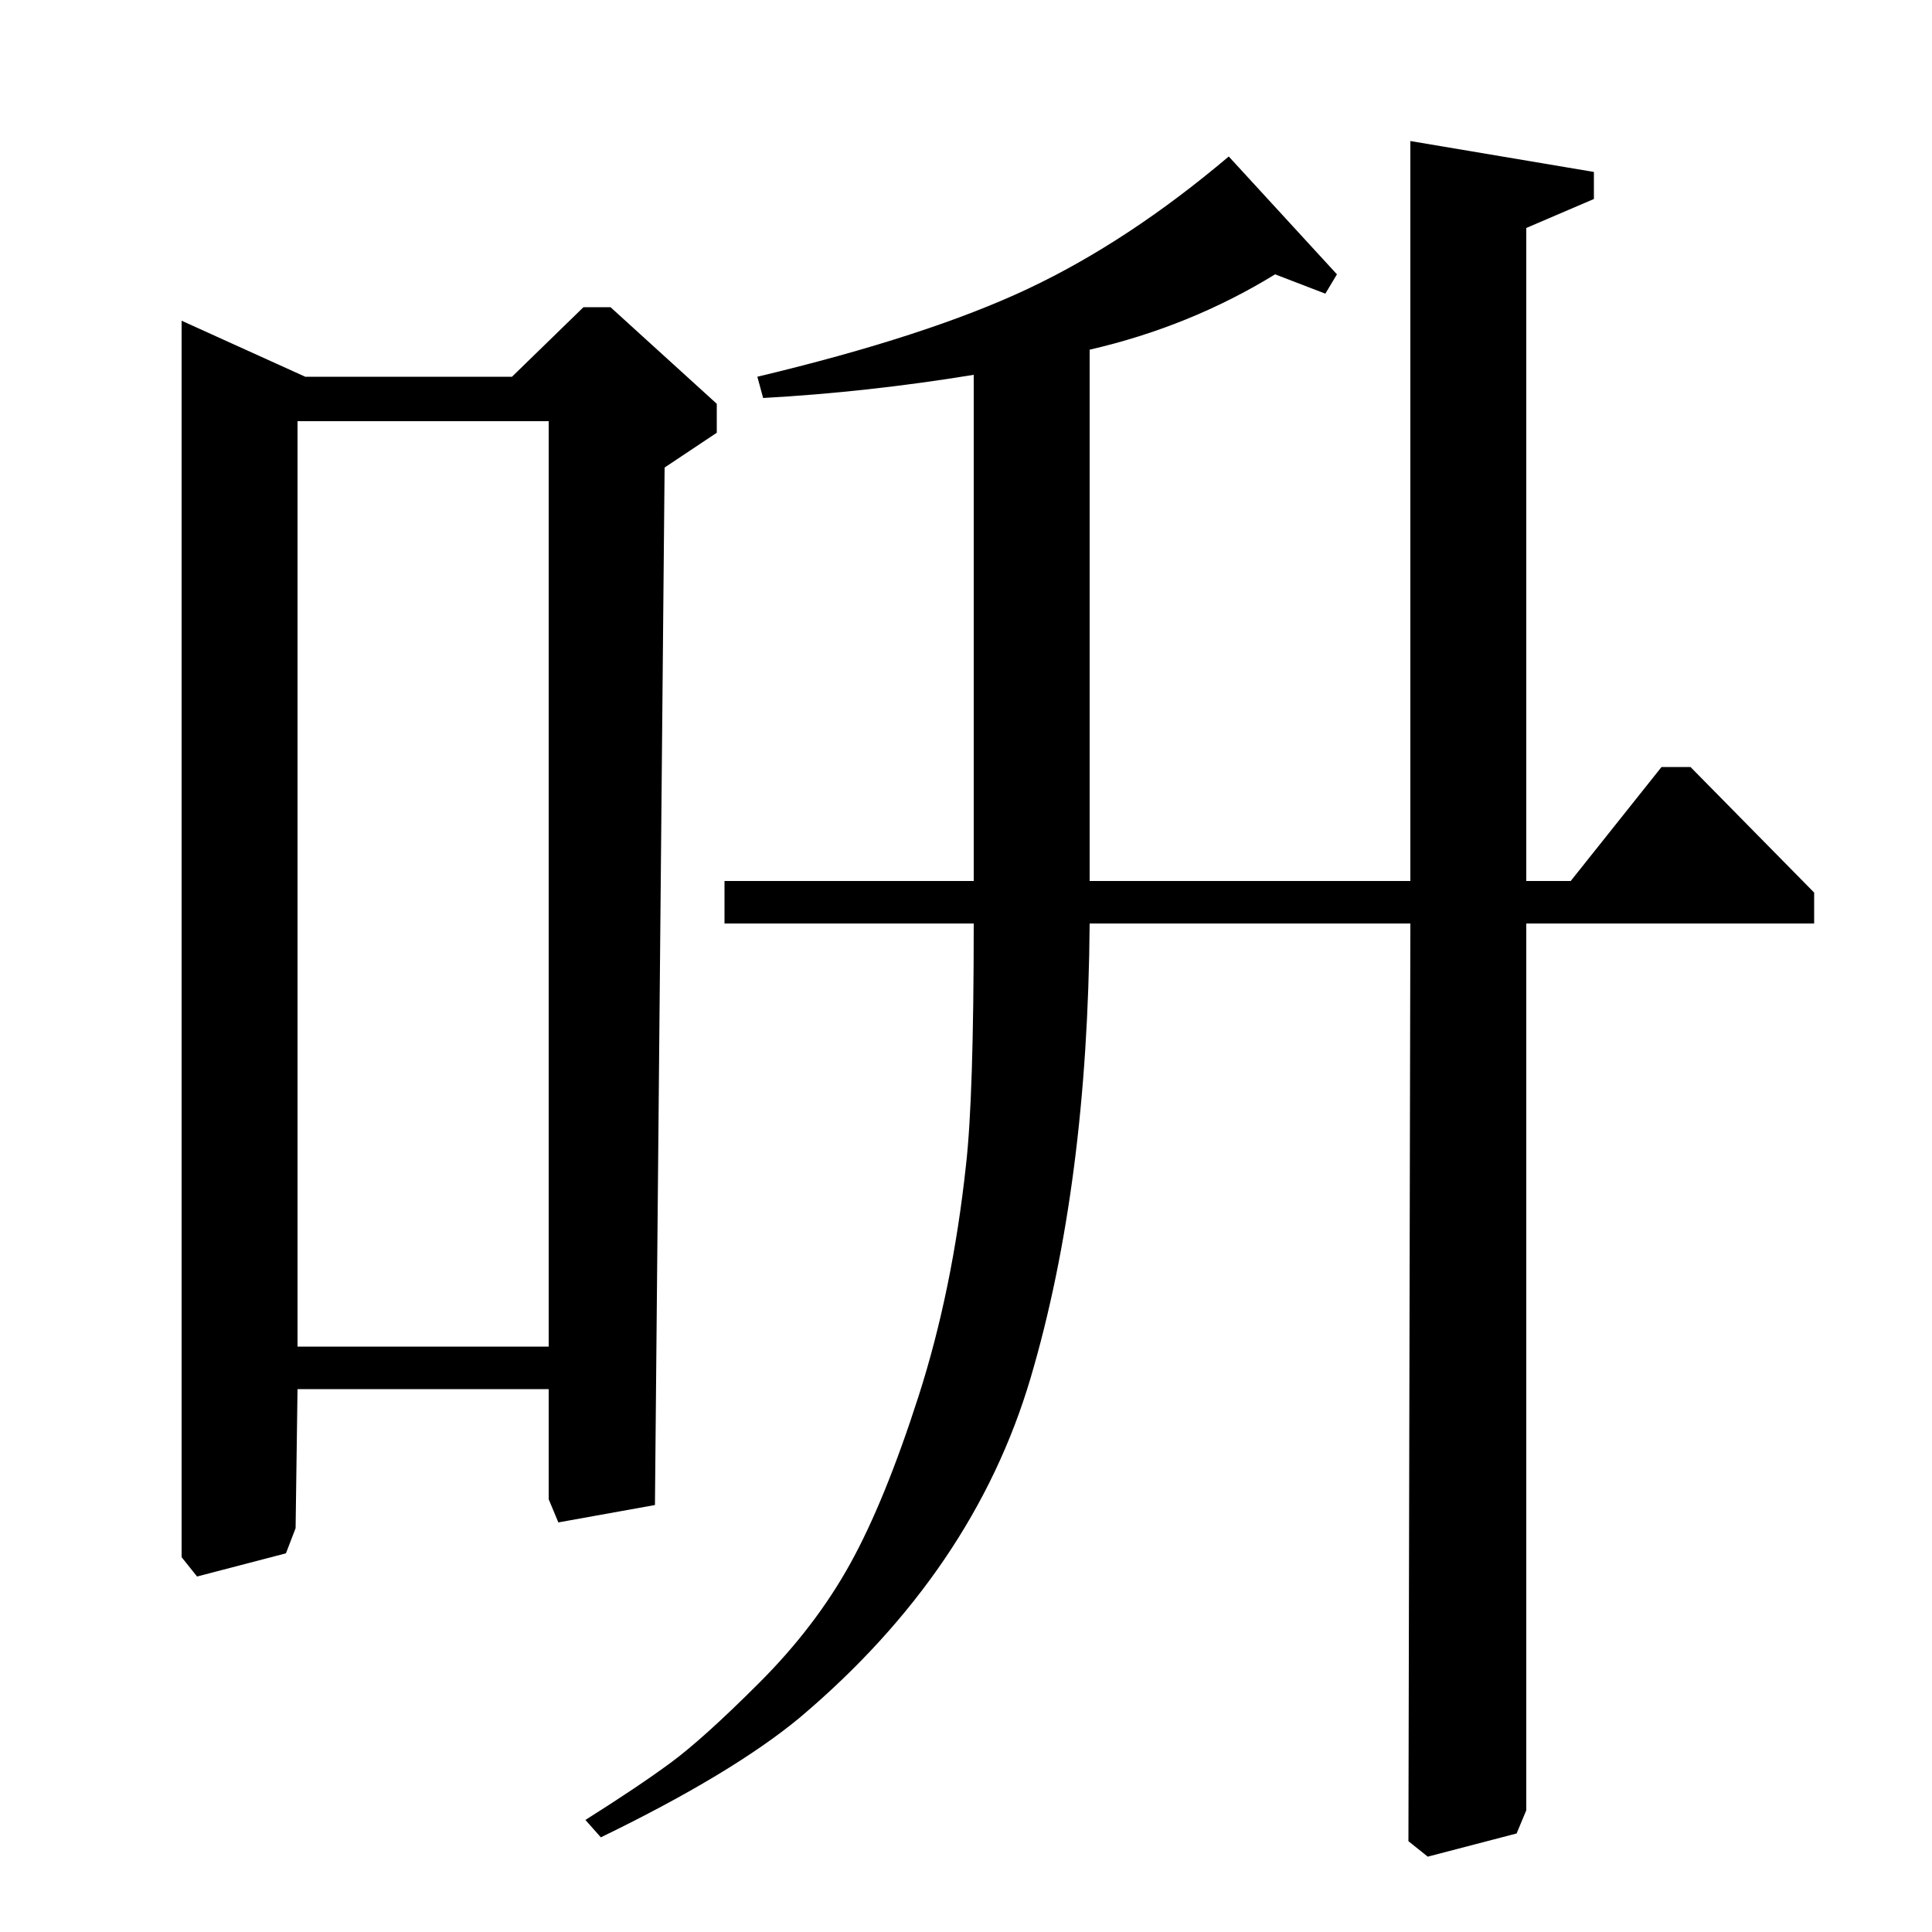 <?xml version="1.0" standalone="no"?>
<!DOCTYPE svg PUBLIC "-//W3C//DTD SVG 1.1//EN" "http://www.w3.org/Graphics/SVG/1.1/DTD/svg11.dtd" >
<svg xmlns="http://www.w3.org/2000/svg" xmlns:xlink="http://www.w3.org/1999/xlink" version="1.1" viewBox="0 -140 1000 1000">
  <g transform="matrix(1 0 0 -1 0 860)">
   <path fill="currentColor"
d="M265 805l37 36h14l55 -50v-15l-27 -18l-5 -537l-50 -9l-5 12v57h-130l-1 -72l-5 -13l-46 -12l-8 10v640l64 -29h107zM284 782h-130v-479h130v479zM790 522v-459l-5 -12l-46 -12l-10 8l1 475h-166q-1 -135 -30.5 -235t-119.5 -176q-35 -29 -103 -62l-8 9q27 17 44 29.5
t46 41.5t47 61.5t35.5 87t24.5 119.5q4 35 4 125h-129v22h129v262q-55 -9 -109 -12l-3 11q88 21 140 45.5t104 68.5l56 -61l-6 -10l-26 10q-44 -27 -96 -39v-275h166v383l95 -16v-14l-35 -15v-338h23l47 59h15l64 -65v-16h-149z" />
  </g>

</svg>
